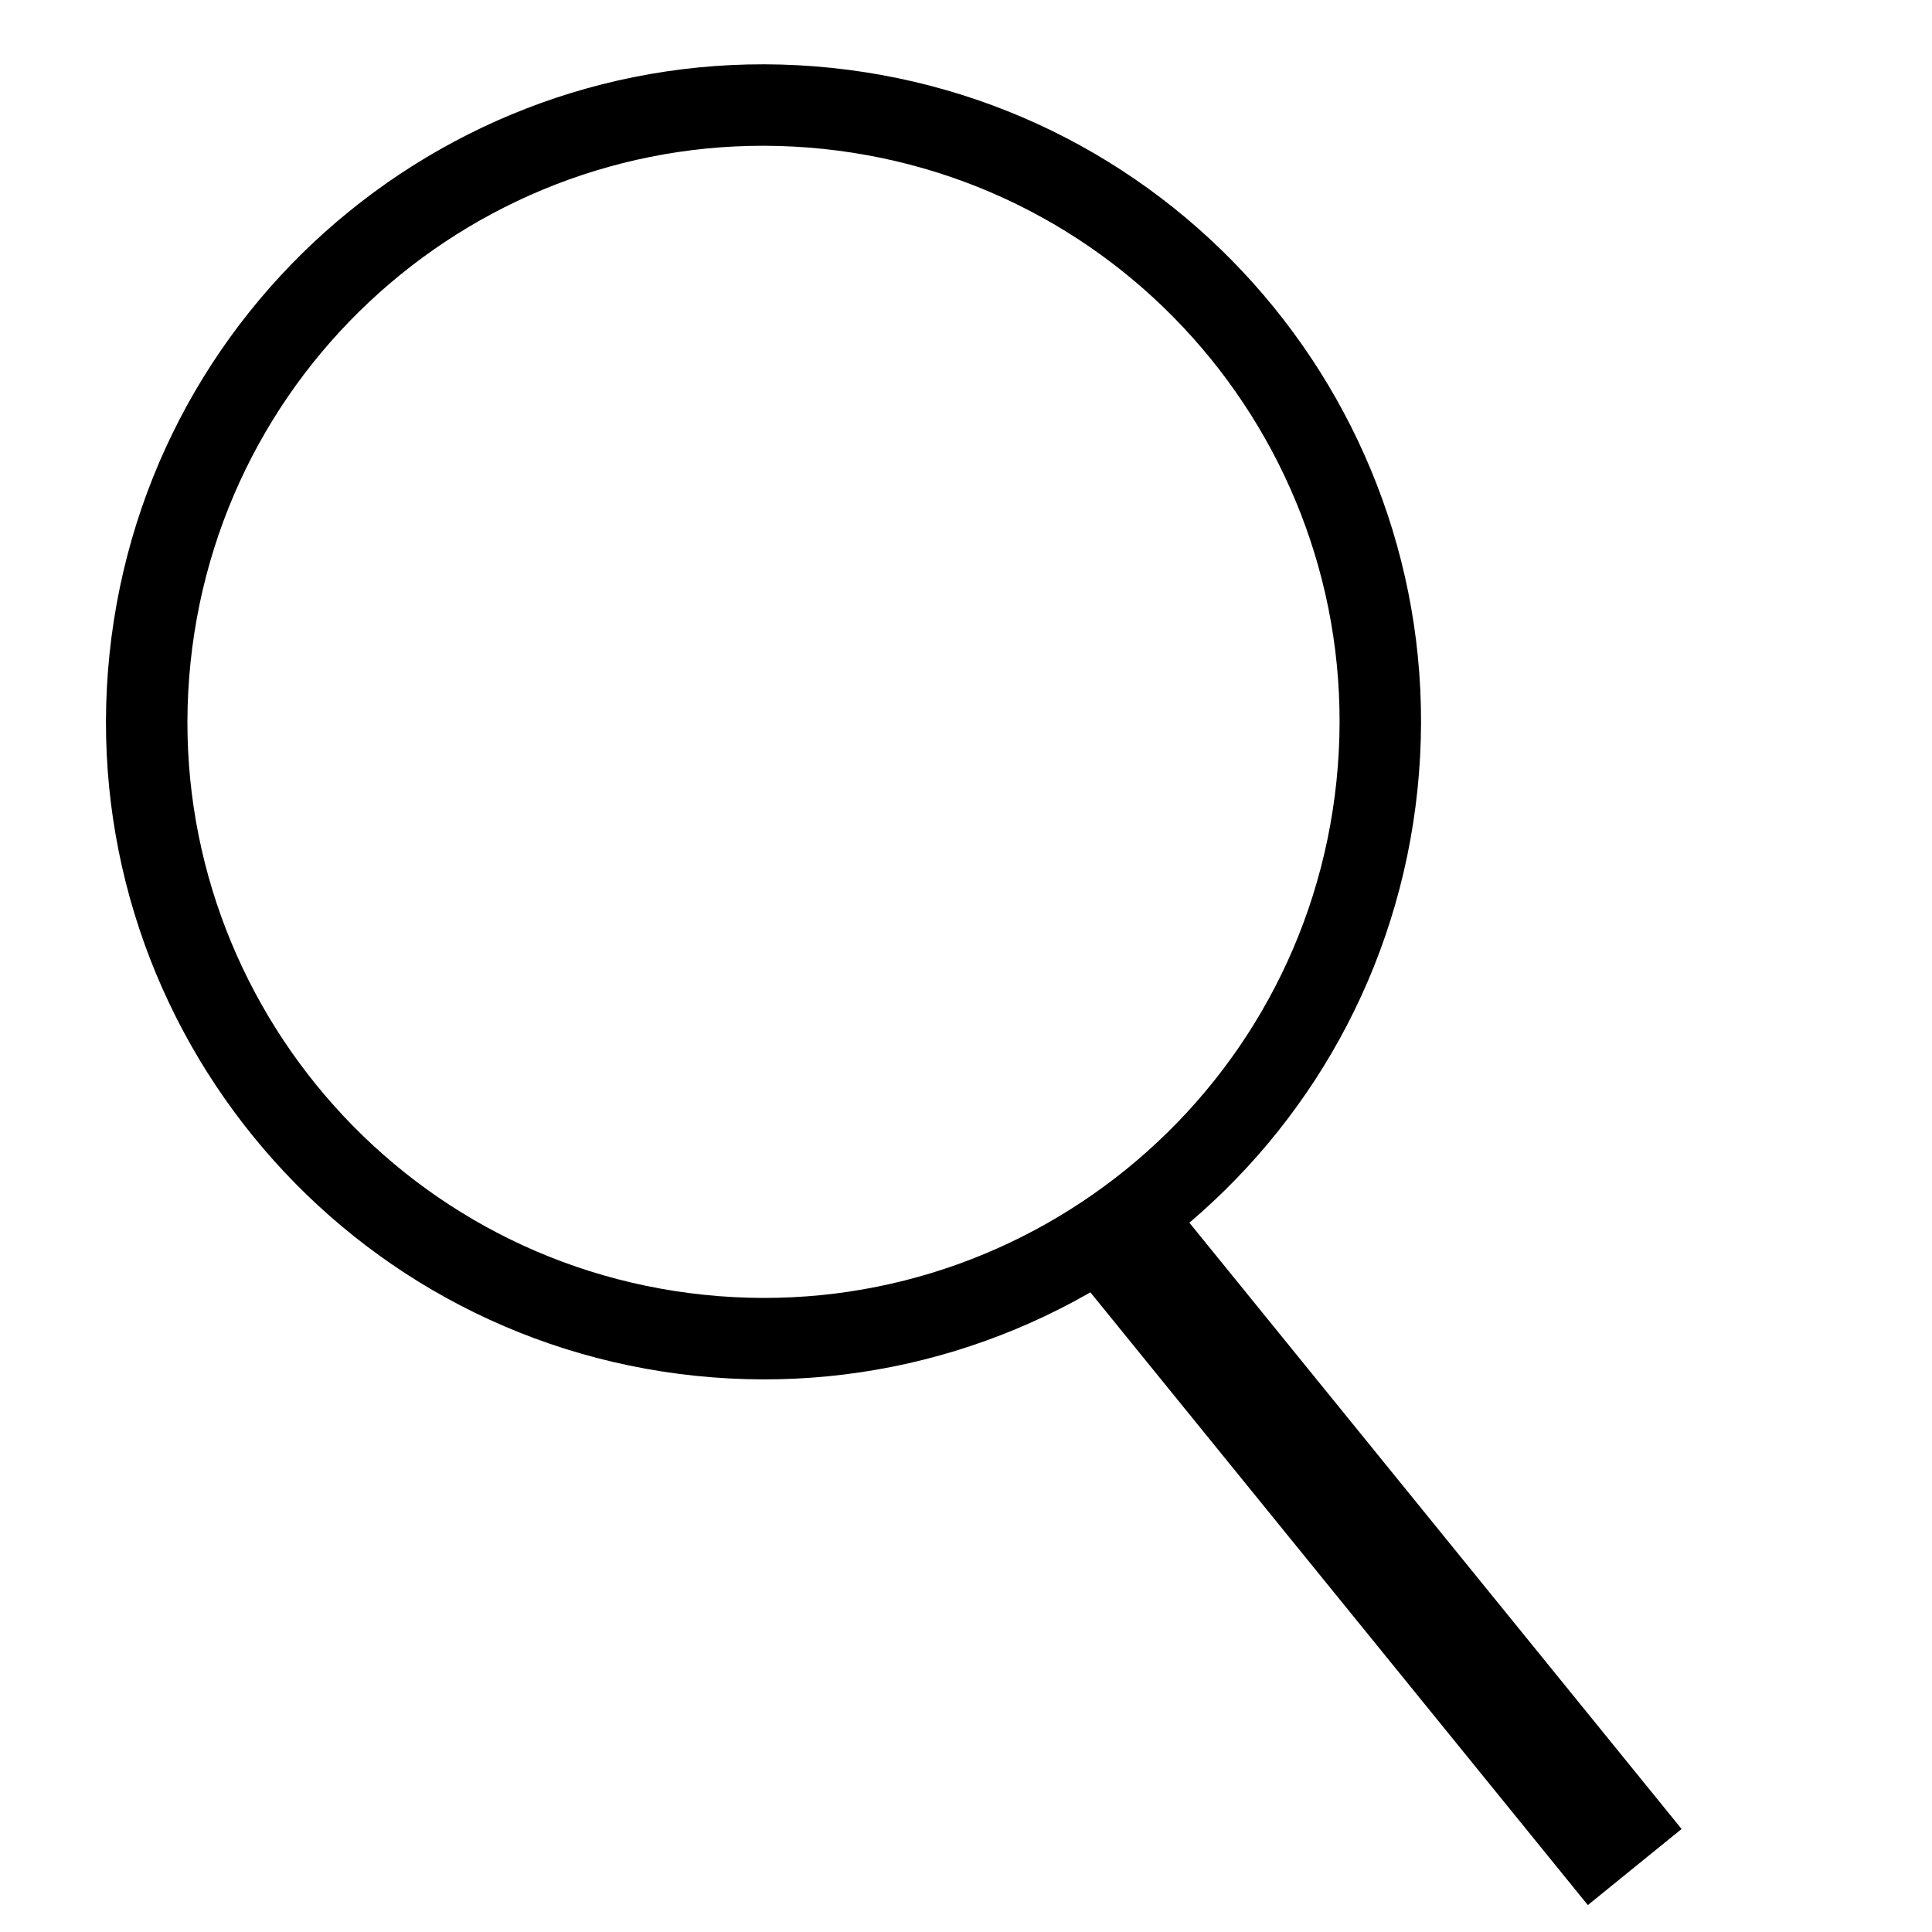<svg width="16" height="16" viewBox="0 0 16 16" fill="none" xmlns="http://www.w3.org/2000/svg">
    <rect width="16" height="16" fill="white"/>
    <path d="M11.739 6.54C11.428 9.531 8.752 11.704 5.761 11.394C2.77 11.083 0.597 8.407 0.907 5.416C1.218 2.425 3.894 0.252 6.885 0.562C9.876 0.872 12.049 3.549 11.739 6.54ZM1.578 5.486C1.306 8.106 3.21 10.451 5.831 10.723C8.451 10.995 10.796 9.091 11.068 6.47C11.34 3.85 9.436 1.505 6.816 1.233C4.195 0.961 1.85 2.865 1.578 5.486Z"
          fill="black"/>
    <path d="M9.176 10.089L13.538 15.462" stroke="black"/>
</svg>
